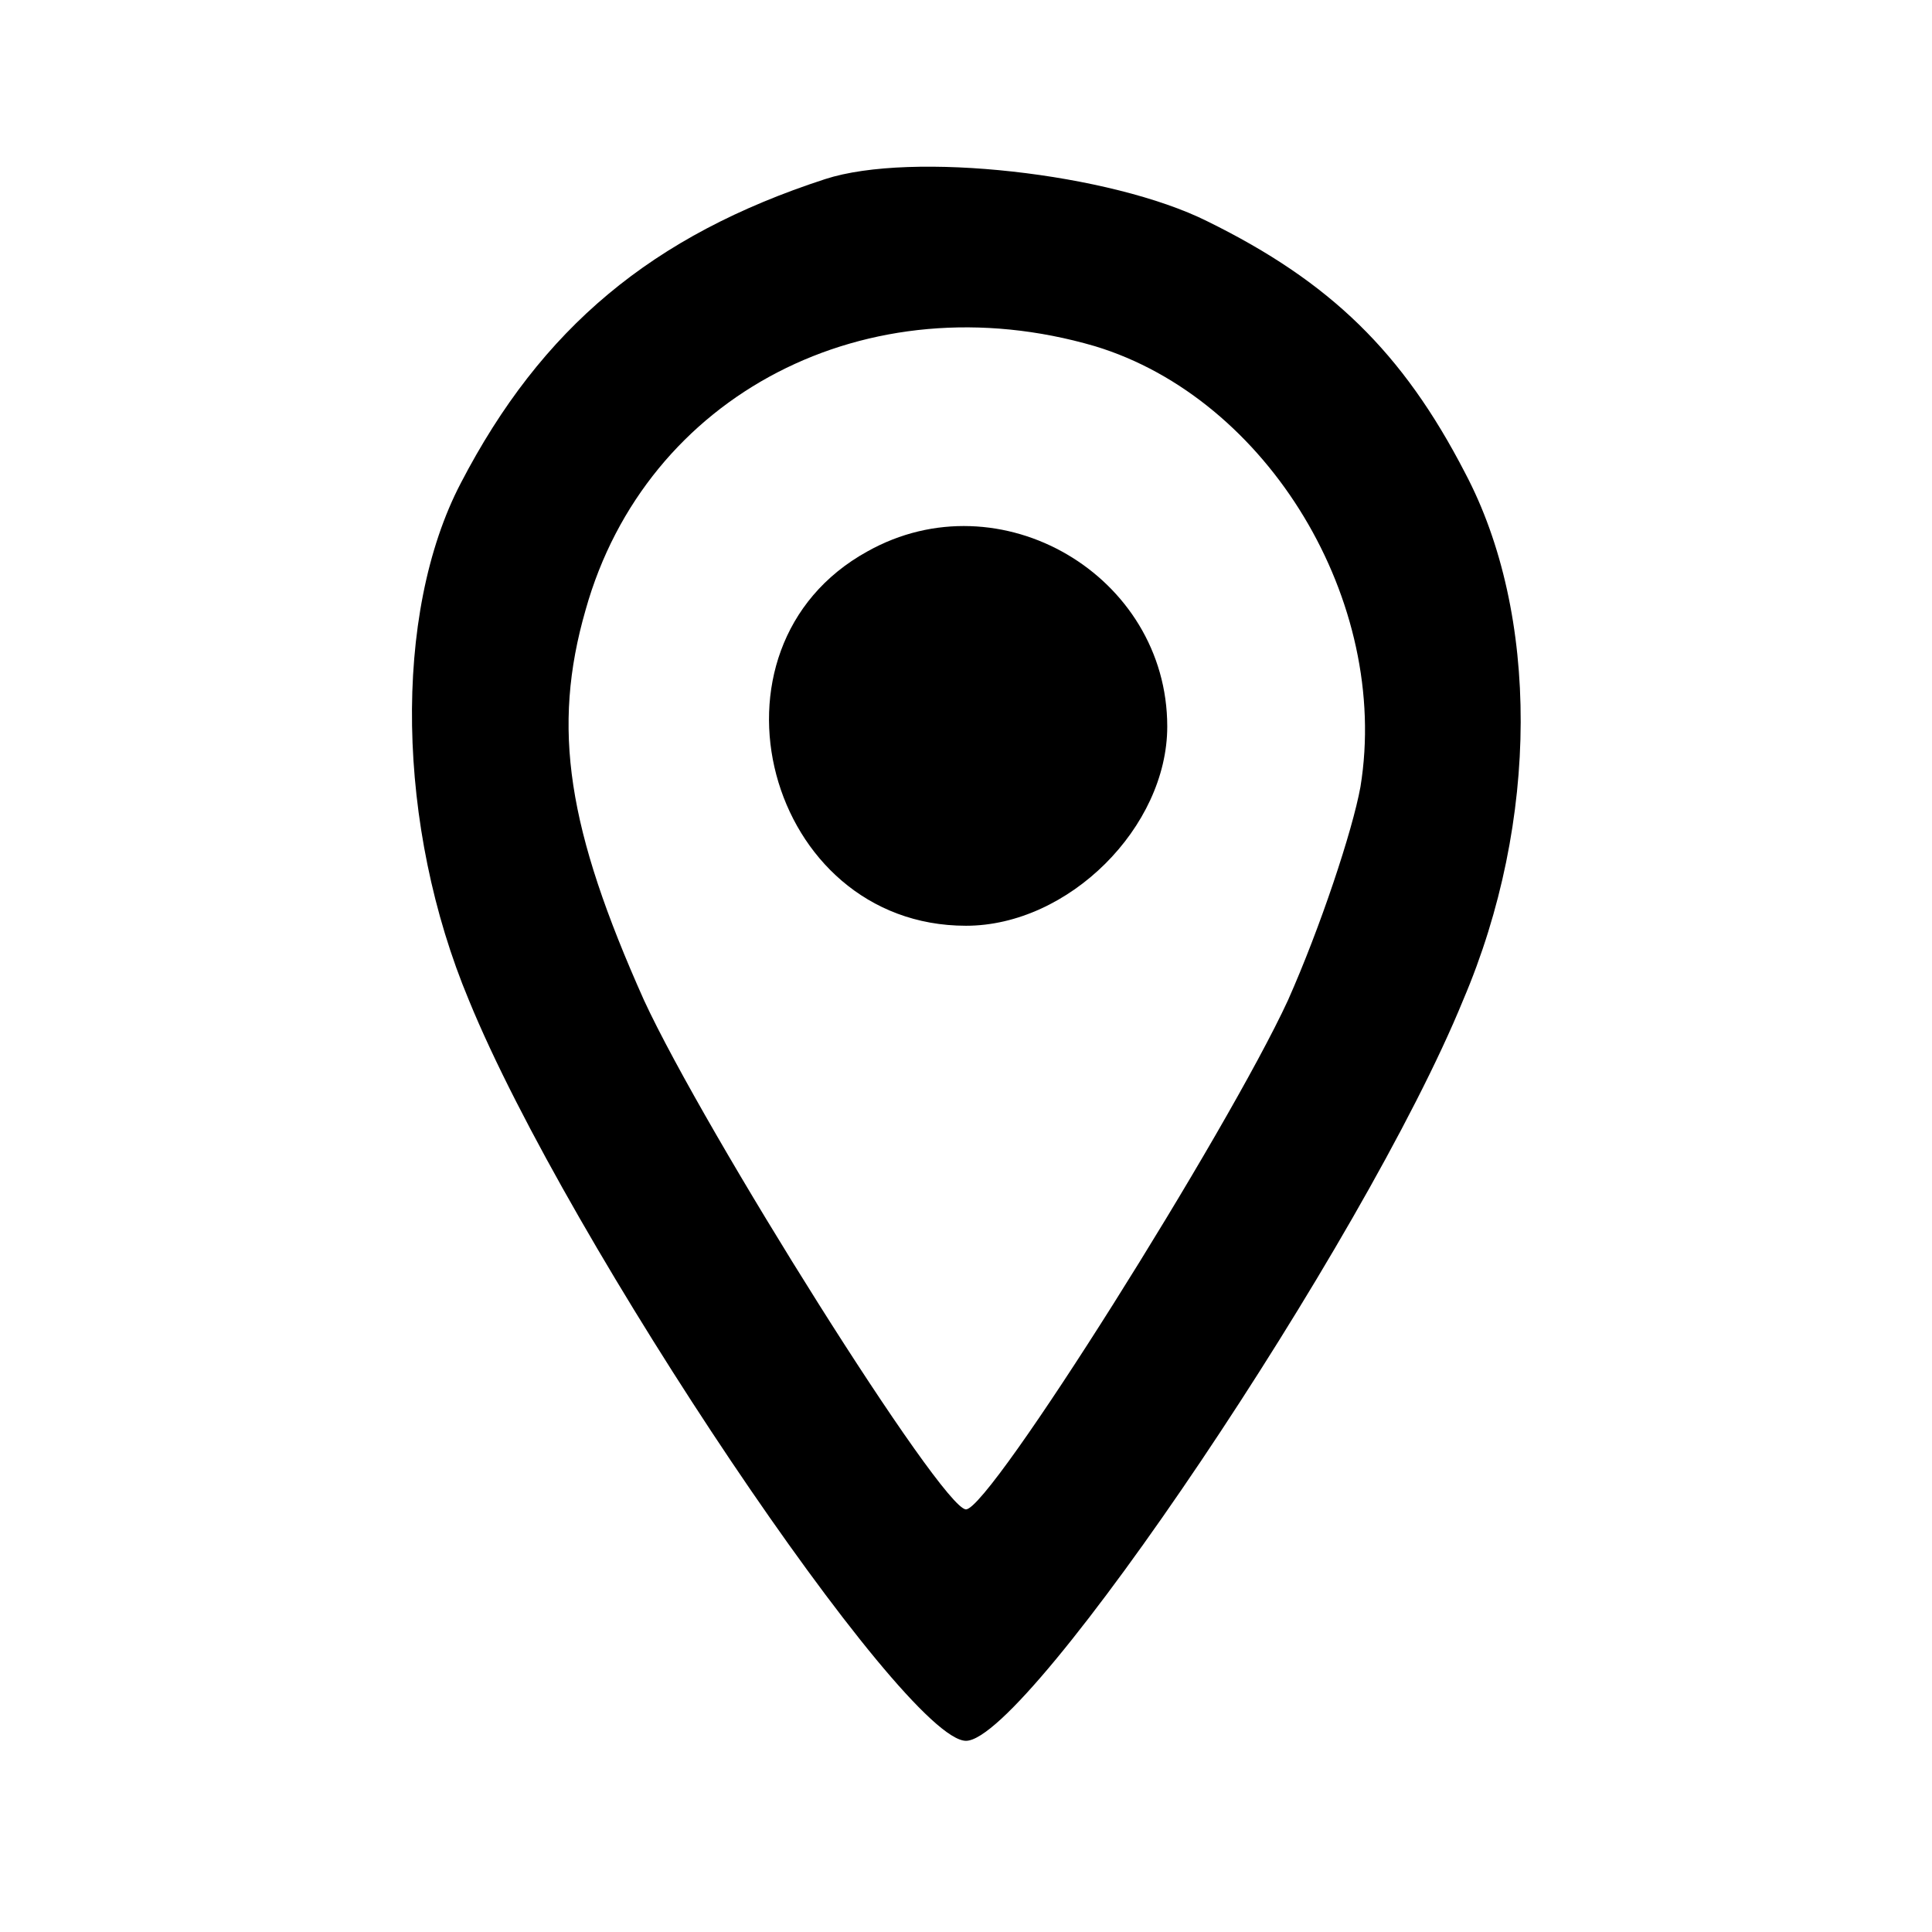 <?xml version="1.0" standalone="no"?>
<!DOCTYPE svg PUBLIC "-//W3C//DTD SVG 20010904//EN"
 "http://www.w3.org/TR/2001/REC-SVG-20010904/DTD/svg10.dtd">
<svg version="1.0" xmlns="http://www.w3.org/2000/svg"
 width="96pt" height="96pt" viewBox="0 0 96 96"
 preserveAspectRatio="xMidYMid meet">

<g transform="translate(0,96) scale(0.1,-0.1)"
fill="#000000" stroke="none">
<path d="M410 871 c-86 -28 -141 -74 -181 -151 -34 -65 -32 -171 4 -257 49
-120 216 -368 247 -368 31 0 198 248 247 368 38 89 38 192 1 262 -31 60 -67
95 -128 125 -48 24 -147 35 -190 21z m134 -83 c86 -26 147 -127 132 -219 -4
-22 -20 -70 -36 -106 -30 -65 -148 -253 -160 -253 -12 0 -130 188 -160 253
-38 85 -46 135 -29 194 30 107 140 164 253 131z"/>
<path d="M431 686 c-87 -48 -50 -186 49 -186 51 0 100 49 100 99 0 75 -83 124
-149 87z"/>
</g>
</svg>
